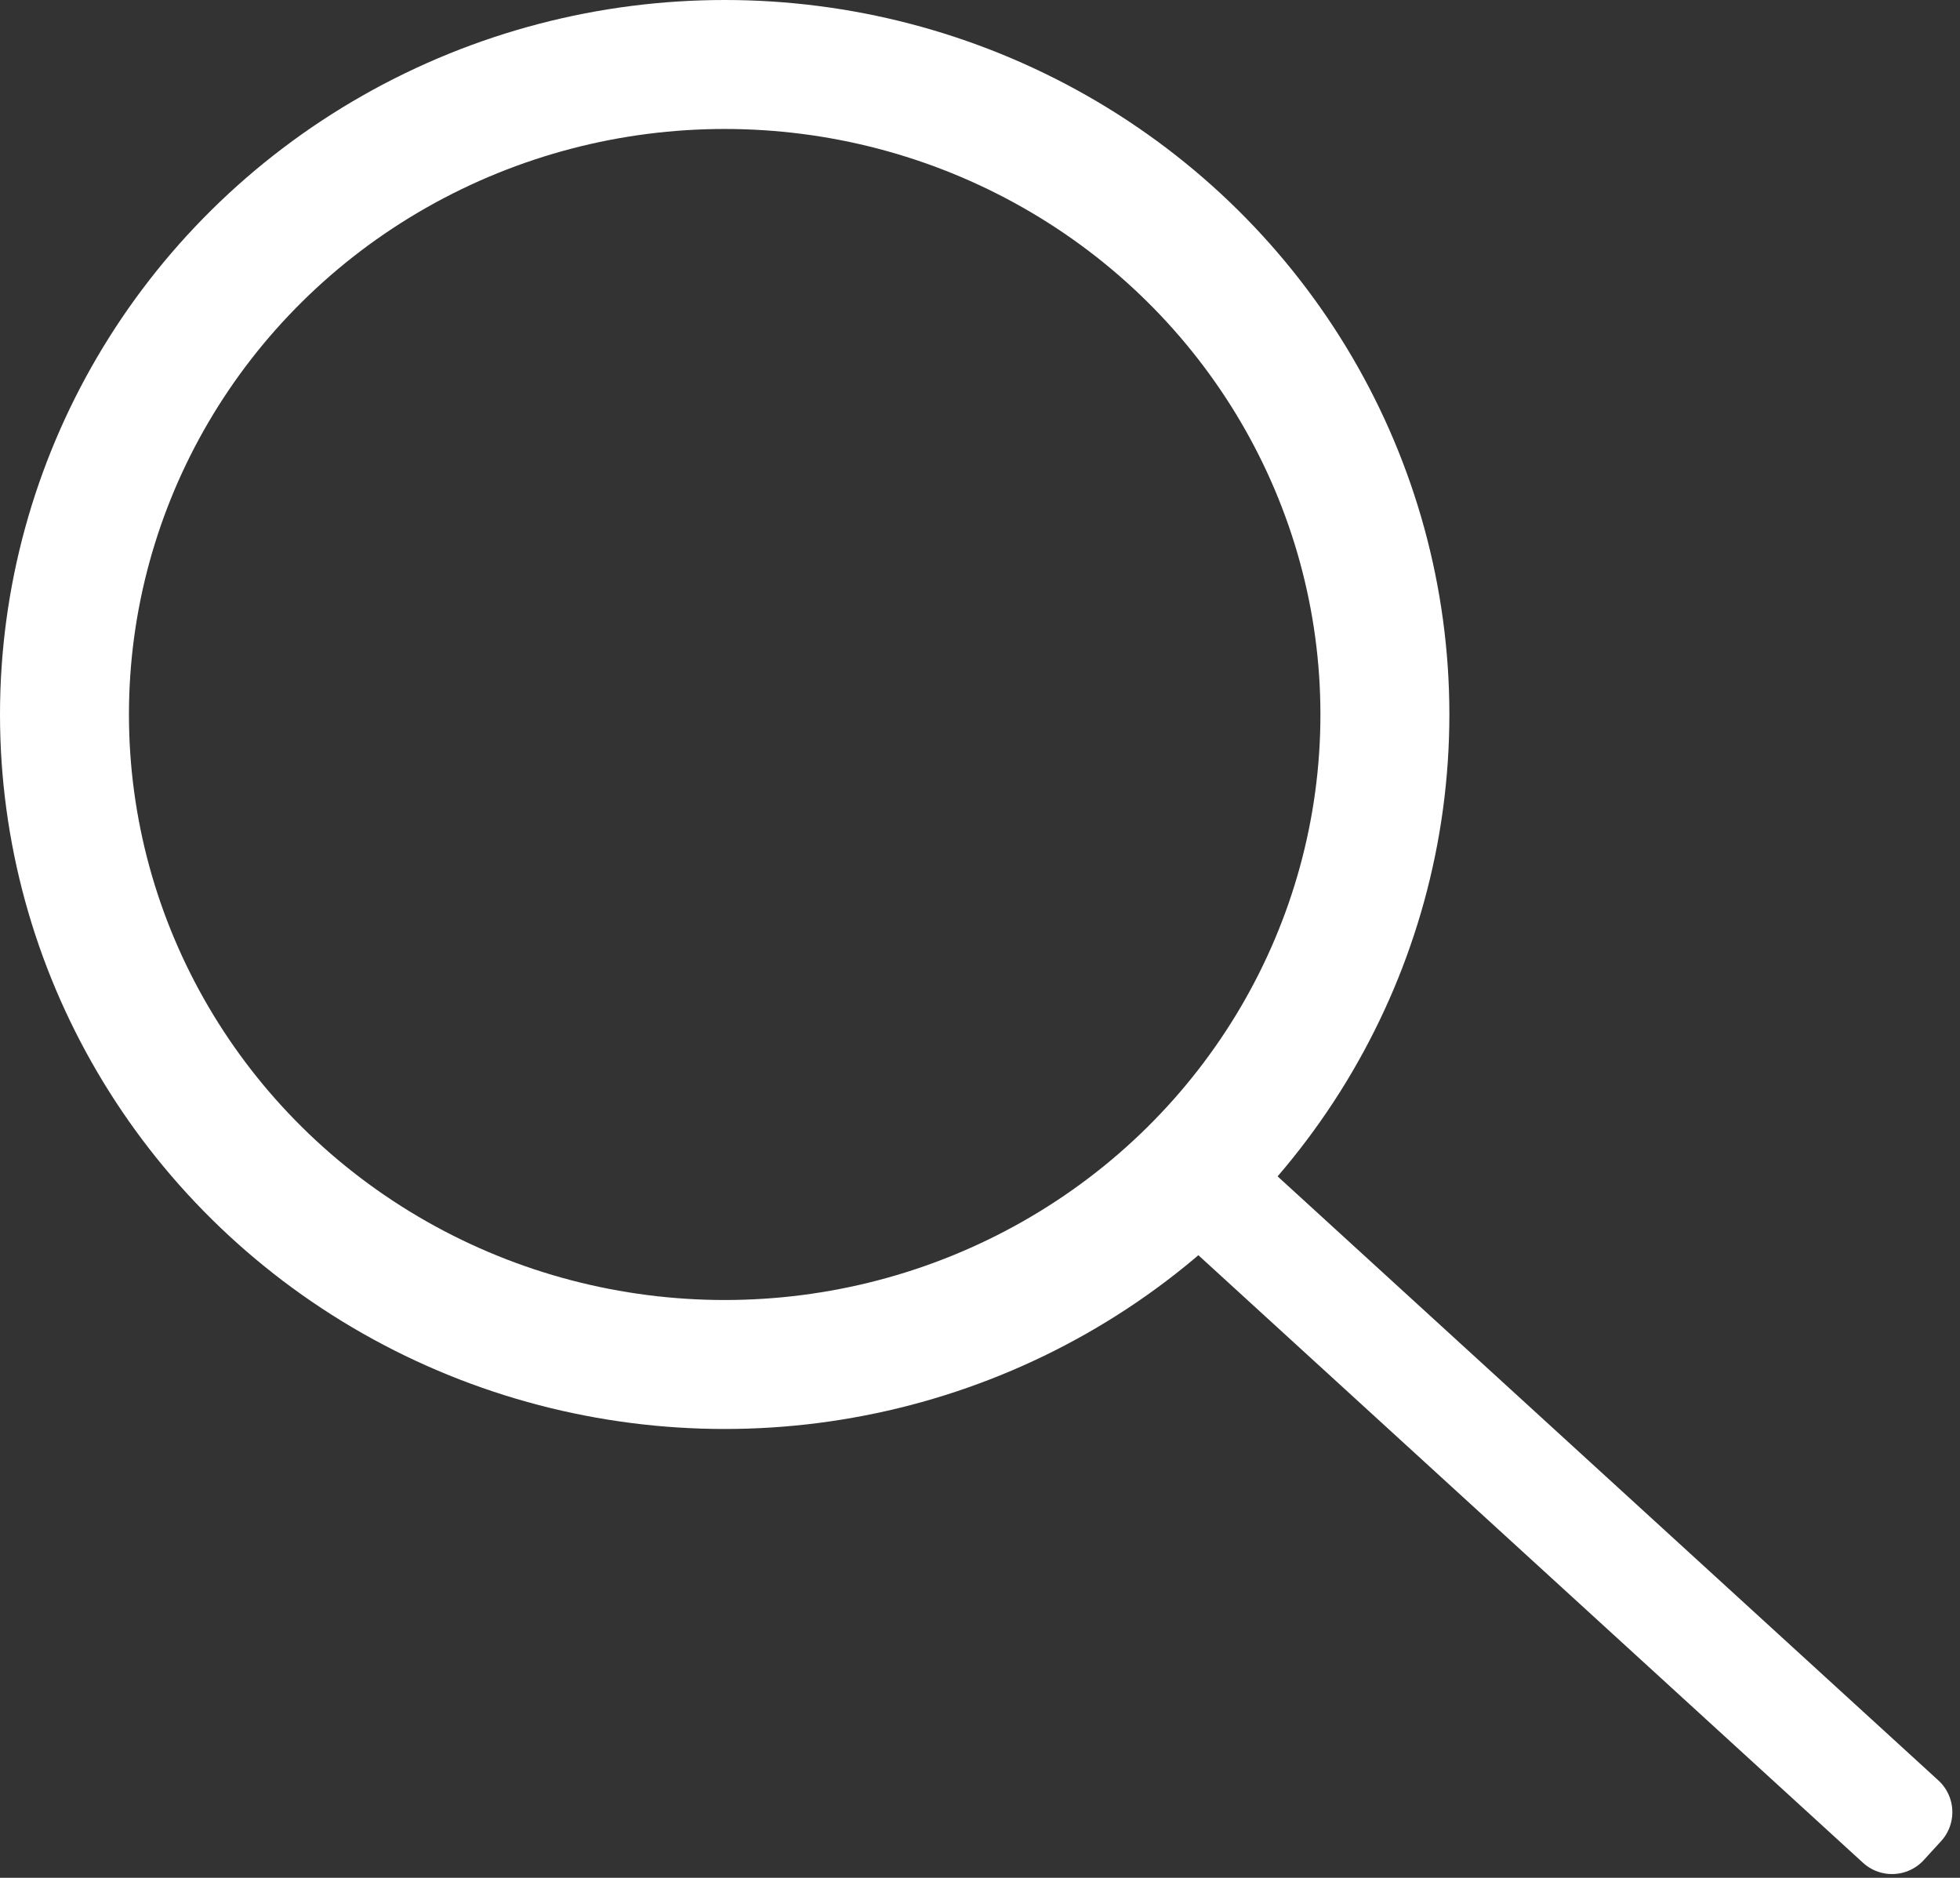 <?xml version="1.0" encoding="UTF-8" standalone="no"?><!DOCTYPE svg PUBLIC "-//W3C//DTD SVG 1.1//EN" "http://www.w3.org/Graphics/SVG/1.1/DTD/svg11.dtd"><svg width="100%" height="100%" viewBox="0 0 95 91" version="1.1" xmlns="http://www.w3.org/2000/svg" xmlns:xlink="http://www.w3.org/1999/xlink" xml:space="preserve" xmlns:serif="http://www.serif.com/" style="fill-rule:evenodd;clip-rule:evenodd;stroke-linecap:round;stroke-linejoin:round;stroke-miterlimit:1.5;"><rect x="0" y="0" width="95" height="91" fill="#333333" stroke="none"/><g id="Search"><ellipse id="Circle" cx="35.125" cy="34.625" rx="32" ry="31.5" style="fill:none;stroke:#fff;stroke-width:6.25px;"/><path id="Handle" d="M92.544,87.818l-33.582,-30.693l-0.837,0.916l33.581,30.693l0.838,-0.916Z" style="fill:none;stroke:#fff;stroke-width:4.17px;"/></g></svg>